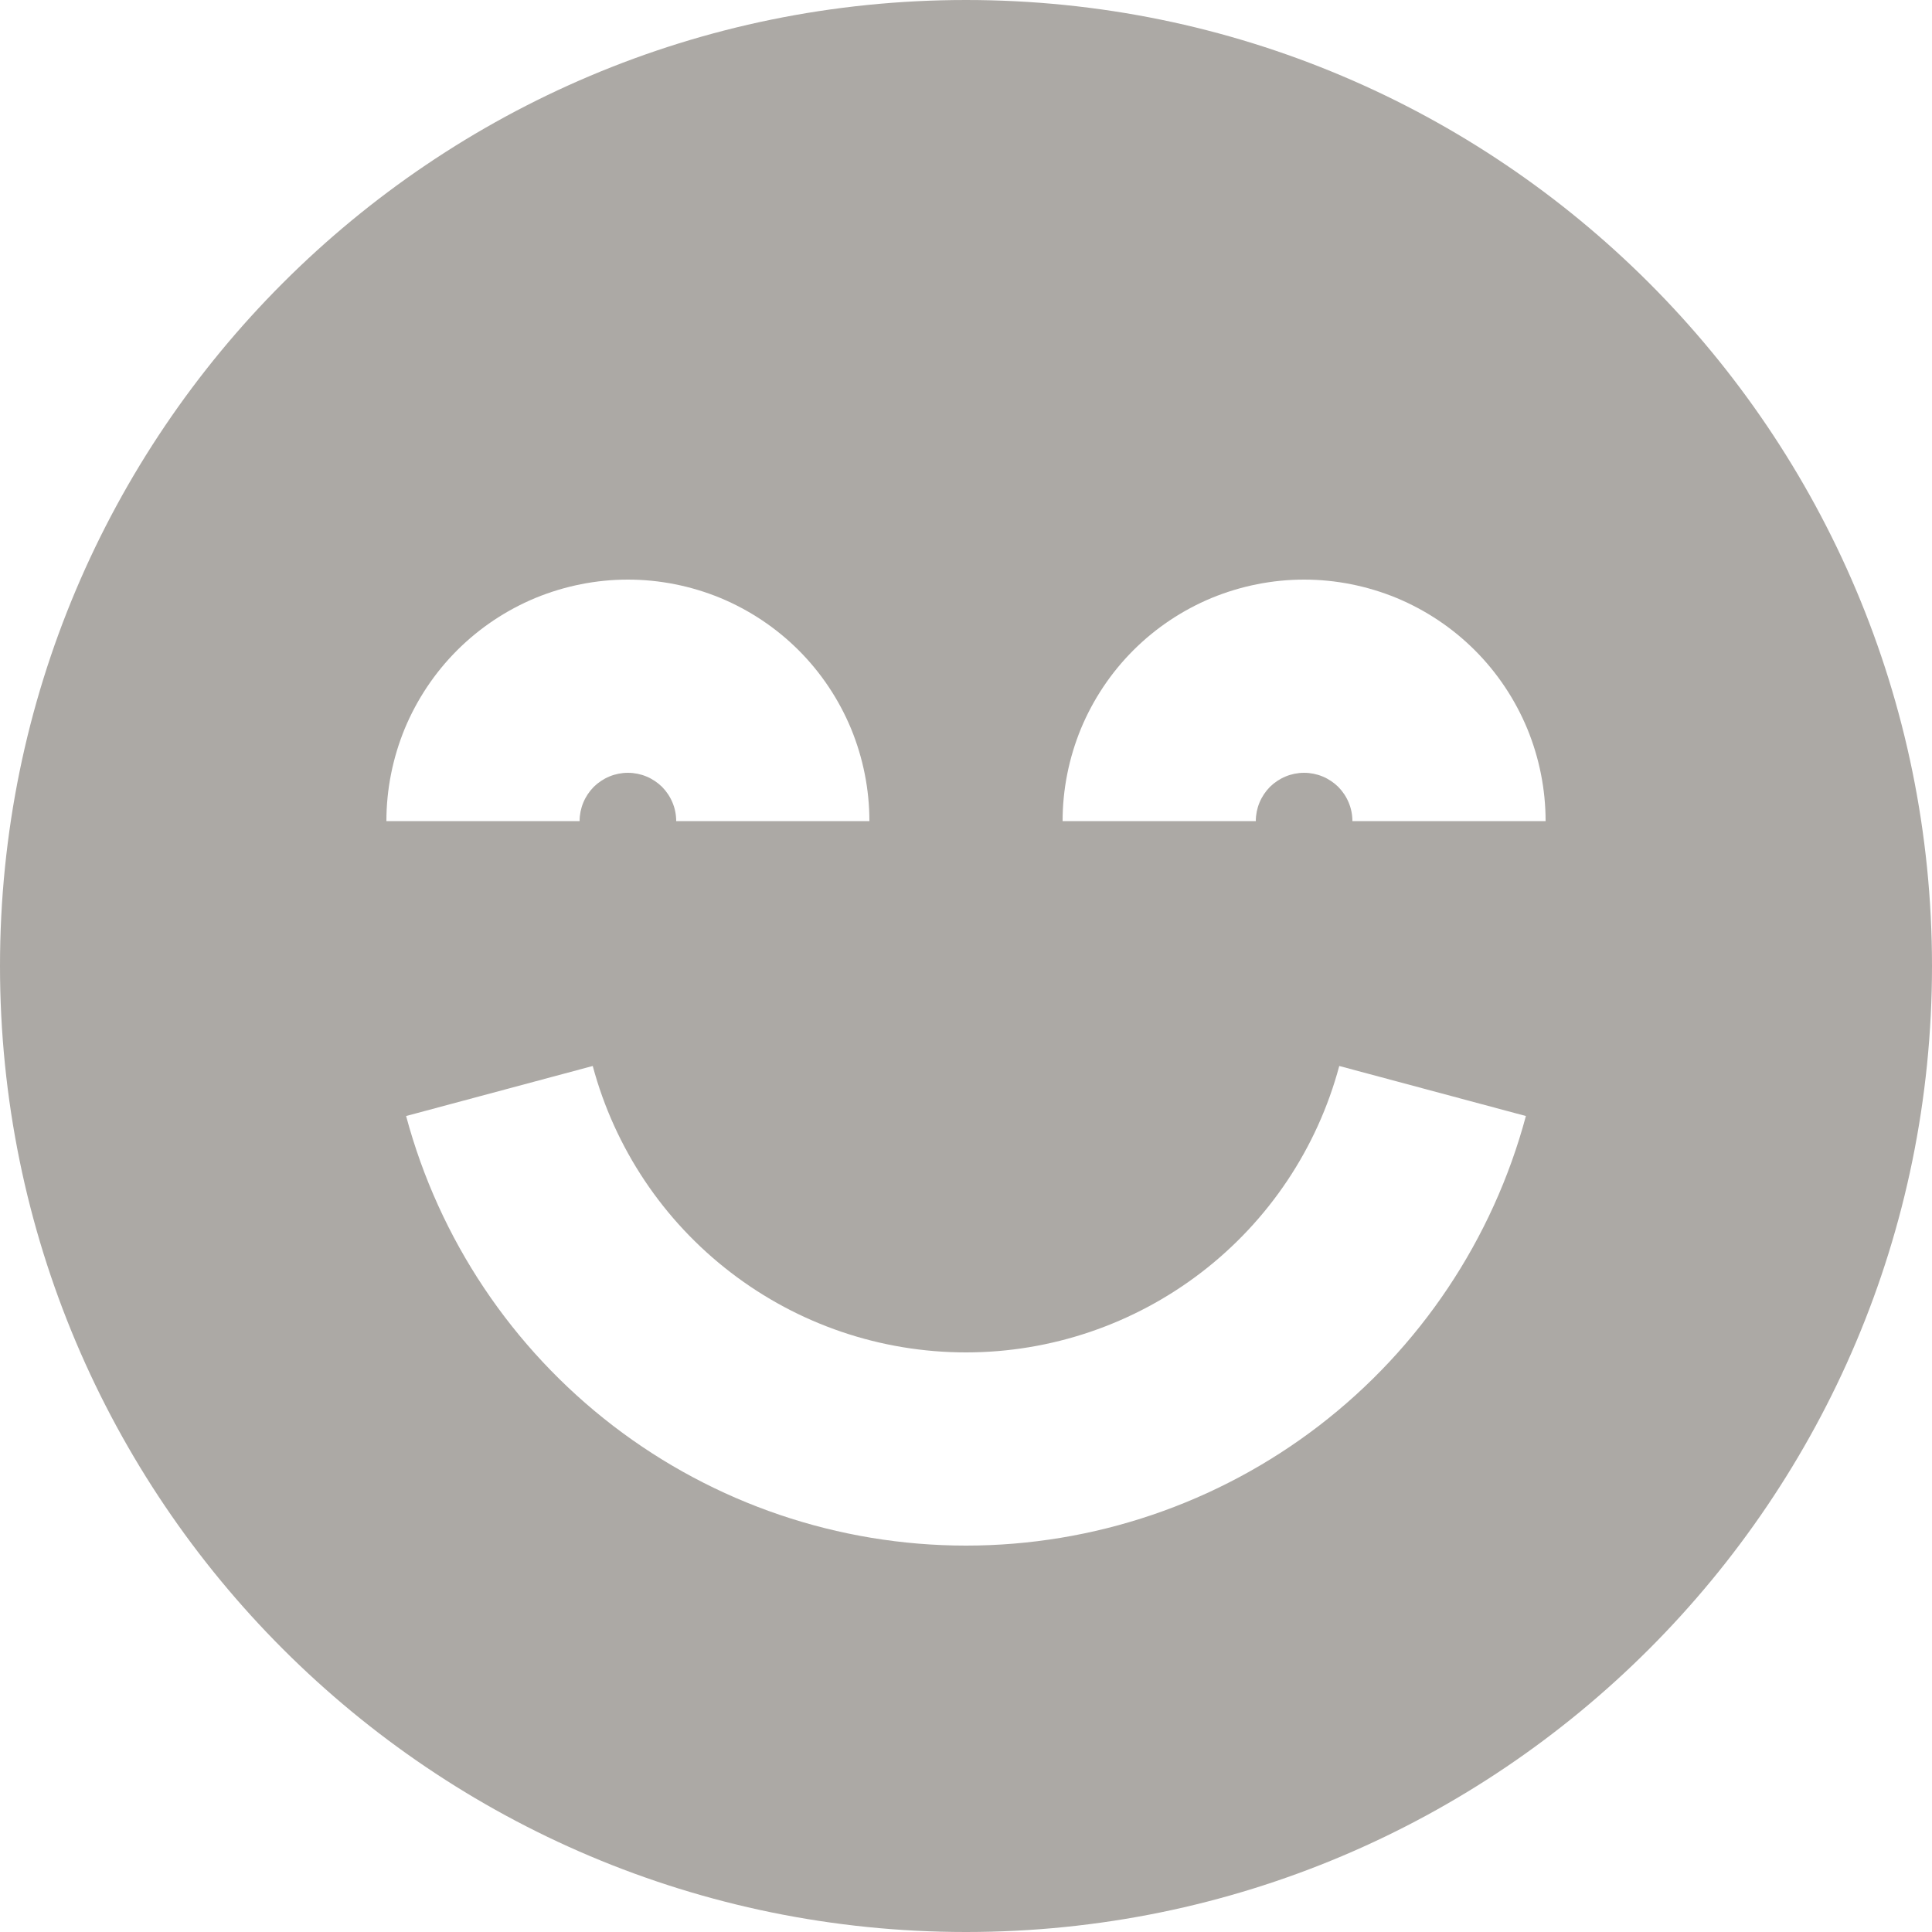 <svg width="20" height="20" viewBox="0 0 20 20" fill="none" xmlns="http://www.w3.org/2000/svg">
<path fill-rule="evenodd" clip-rule="evenodd" d="M0 10C0 4.477 4.477 0 10 0C15.523 0 20 4.477 20 10C20 15.523 15.523 20 10 20C4.477 20 0 15.523 0 10ZM10 16C8.679 16 7.395 15.564 6.347 14.76C5.3 13.956 4.546 12.829 4.204 11.553L6.136 11.035C6.364 11.886 6.866 12.637 7.565 13.173C8.264 13.71 9.119 14 10 14C10.88 14 11.736 13.709 12.435 13.173C13.134 12.637 13.636 11.886 13.864 11.035L15.796 11.553C15.454 12.829 14.7 13.956 13.653 14.76C12.605 15.564 11.321 16 10 16ZM5.543 6.19C5.847 6.065 6.172 6 6.5 6C6.828 6 7.153 6.065 7.457 6.19C7.76 6.316 8.036 6.5 8.268 6.732C8.5 6.964 8.684 7.24 8.81 7.543C8.935 7.847 9 8.172 9 8.5H7C7 8.434 6.987 8.369 6.962 8.309C6.937 8.248 6.9 8.193 6.854 8.146C6.807 8.1 6.752 8.063 6.691 8.038C6.631 8.013 6.566 8 6.5 8C6.434 8 6.369 8.013 6.309 8.038C6.248 8.063 6.193 8.1 6.146 8.146C6.1 8.193 6.063 8.248 6.038 8.309C6.013 8.369 6 8.434 6 8.5H4C4 8.172 4.065 7.847 4.19 7.543C4.316 7.24 4.5 6.964 4.732 6.732C4.964 6.5 5.24 6.316 5.543 6.19ZM13.5 6C13.172 6 12.847 6.065 12.543 6.19C12.24 6.316 11.964 6.5 11.732 6.732C11.5 6.964 11.316 7.24 11.19 7.543C11.065 7.847 11 8.172 11 8.5H13C13 8.434 13.013 8.369 13.038 8.309C13.063 8.248 13.1 8.193 13.146 8.146C13.193 8.1 13.248 8.063 13.309 8.038C13.369 8.013 13.434 8 13.5 8C13.566 8 13.631 8.013 13.691 8.038C13.752 8.063 13.807 8.1 13.854 8.146C13.9 8.193 13.937 8.248 13.962 8.309C13.987 8.369 14 8.434 14 8.5H16C16 8.172 15.935 7.847 15.81 7.543C15.684 7.24 15.5 6.964 15.268 6.732C15.036 6.5 14.76 6.316 14.457 6.19C14.153 6.065 13.828 6 13.5 6Z" fill="#ACA9A5"/>
</svg>
